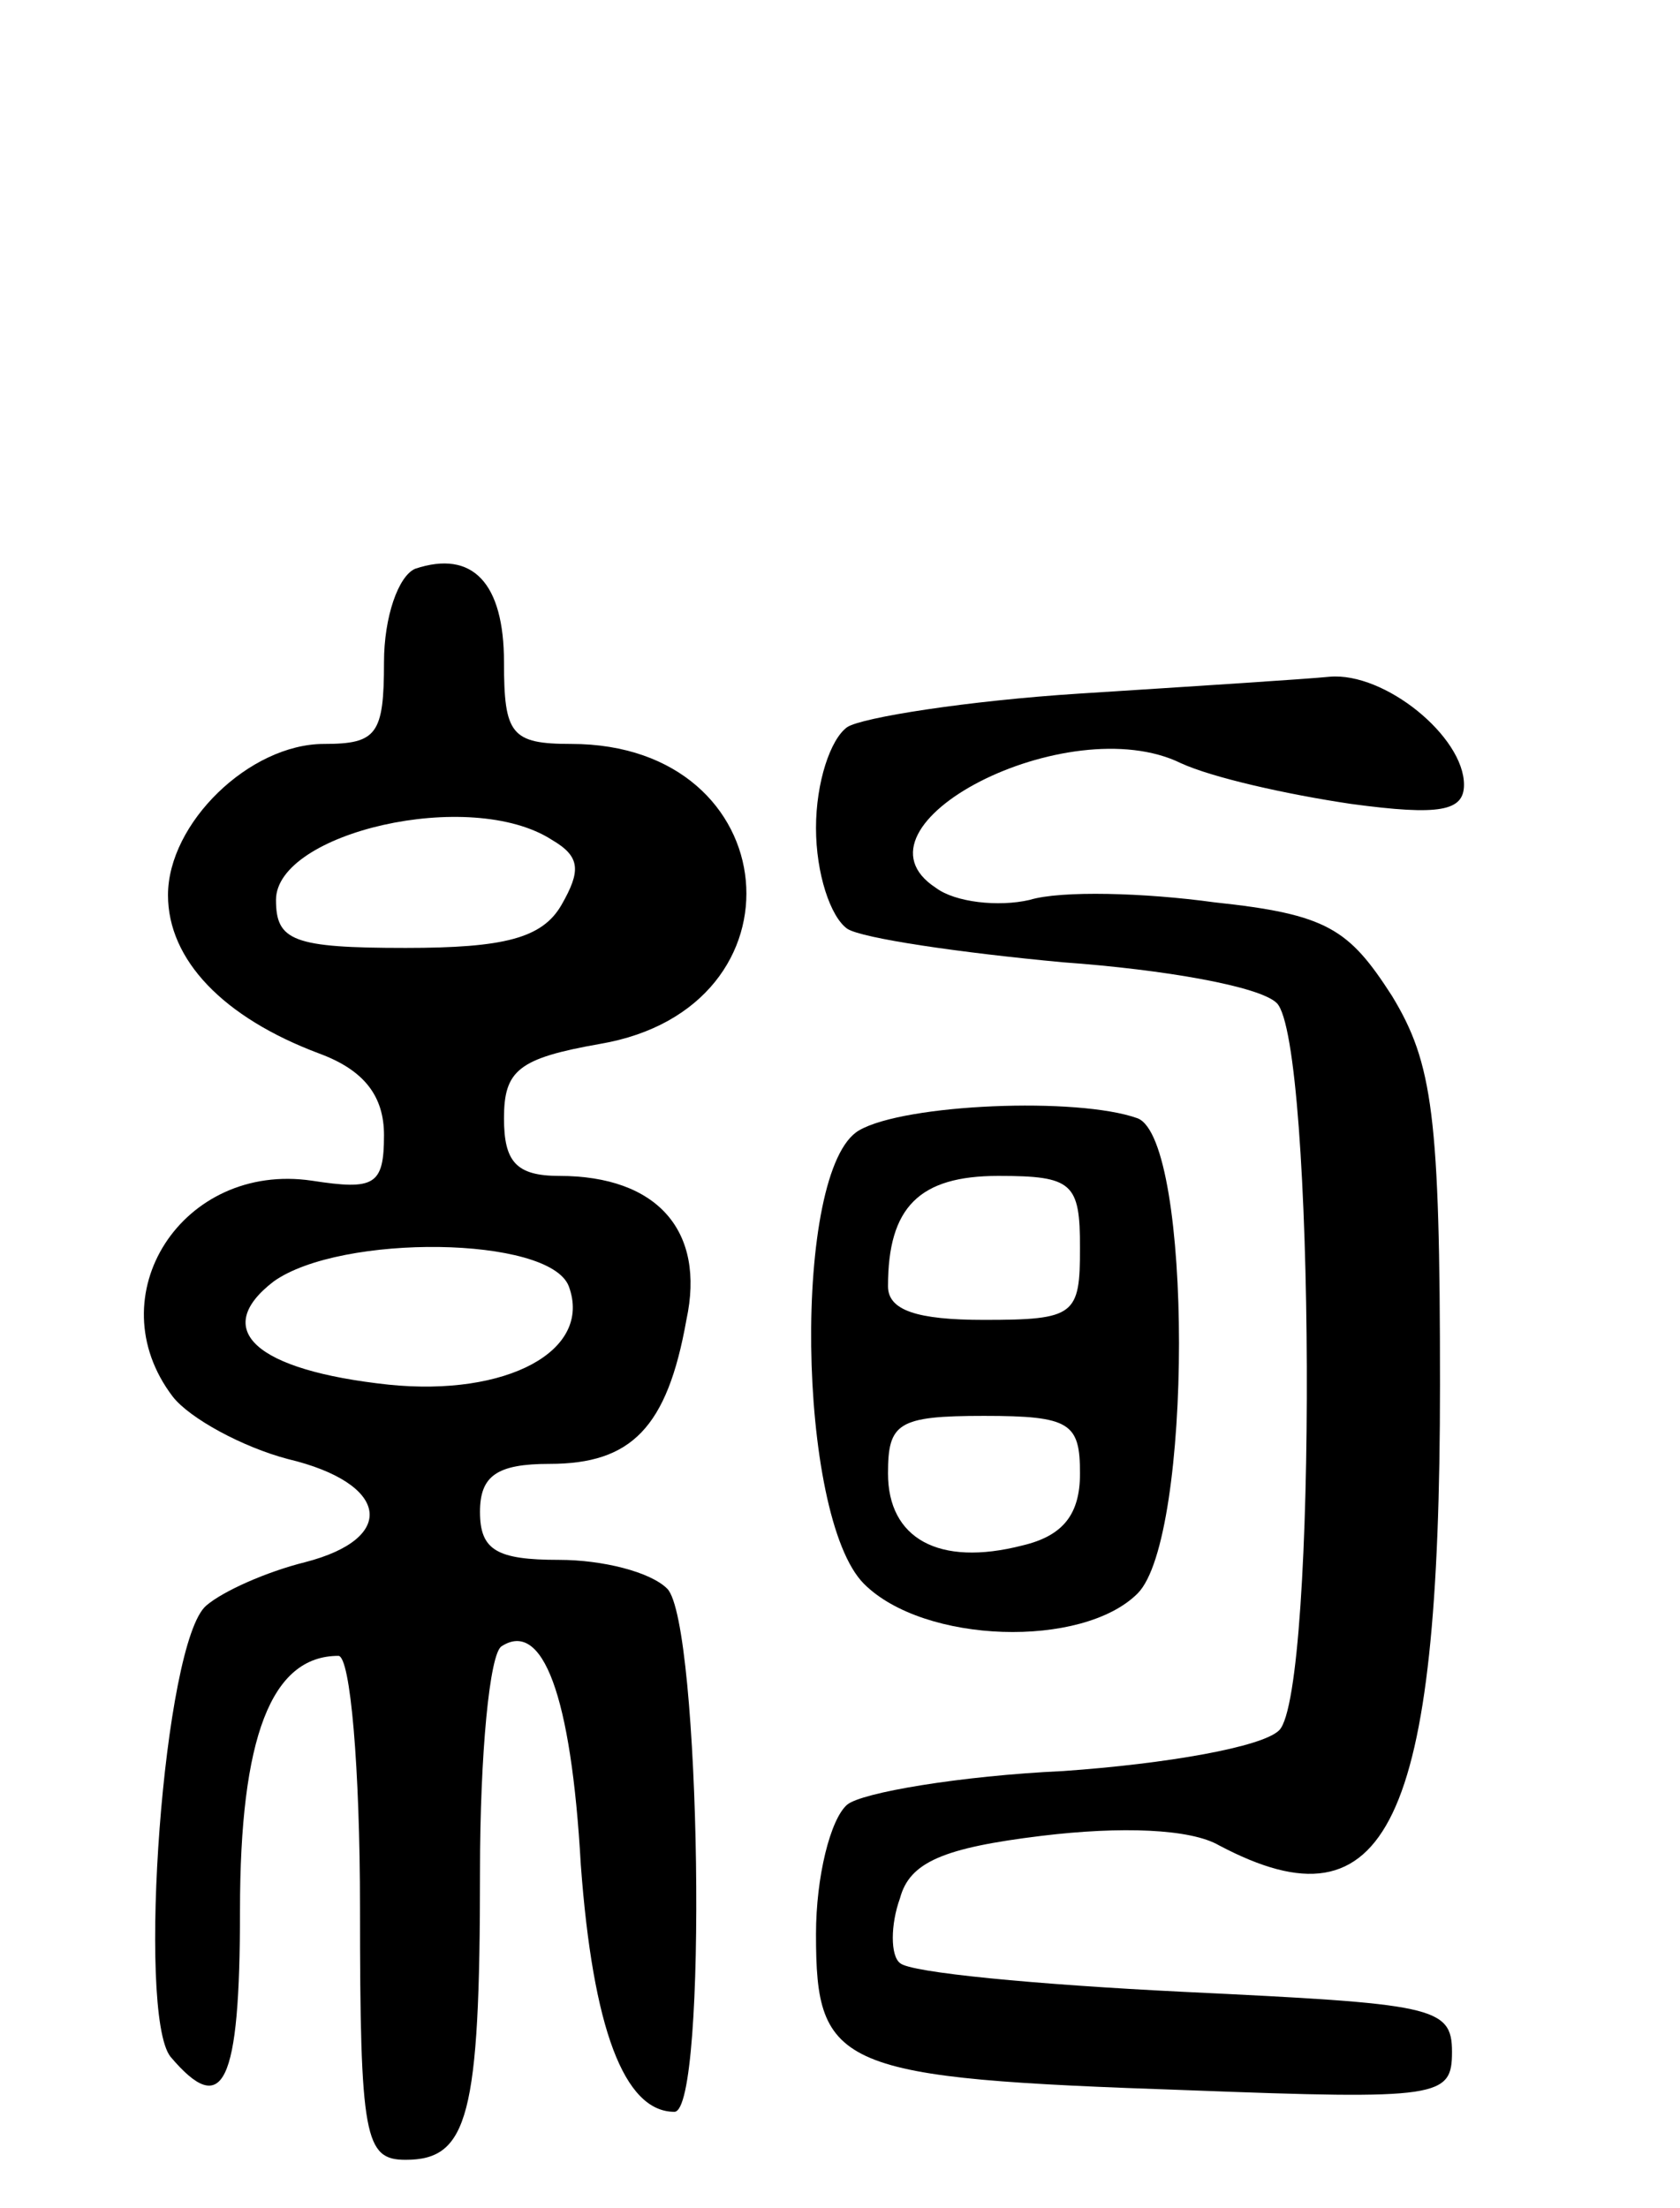 <svg version="1.0" xmlns="http://www.w3.org/2000/svg"
 width="70pt" height="92pt" viewBox="0 0 70 92"
 preserveAspectRatio="xMidYMid meet">
<g transform="translate(0,92) scale(0.1,-0.1)"
fill="#000000" stroke="none">
<path d="M173 683 c-7 -3 -13 -20 -13 -39 0 -30 -3 -34 -25 -34 -31 0 -65 -33
-65 -63 0 -27 23 -51 63 -66 19 -7 27 -18 27 -34 0 -21 -4 -23 -30 -19 -54 8
-90 -48 -58 -90 7 -9 29 -21 48 -26 42 -10 46 -33 7 -43 -16 -4 -34 -12 -41
-18 -18 -15 -29 -170 -15 -188 22 -26 29 -12 29 61 0 72 13 106 41 106 5 0 9
-47 9 -105 0 -96 2 -105 19 -105 26 0 31 18 31 120 0 49 4 91 9 94 17 11 29
-20 33 -91 5 -68 18 -103 39 -103 14 0 11 204 -3 218 -7 7 -27 12 -45 12 -26
0 -33 4 -33 20 0 15 7 20 29 20 34 0 49 15 57 60 8 37 -12 60 -53 60 -18 0
-23 6 -23 24 0 20 6 25 40 31 88 15 78 125 -12 125 -25 0 -28 4 -28 34 0 33
-13 47 -37 39z m57 -113 c12 -7 12 -13 4 -27 -8 -14 -24 -18 -65 -18 -47 0
-54 3 -54 20 0 28 81 47 115 25z m7 -186 c10 -27 -26 -46 -75 -41 -56 6 -74
23 -48 43 28 20 115 19 123 -2z"/>
<path d="M450 631 c-47 -3 -91 -10 -97 -14 -7 -5 -13 -23 -13 -42 0 -19 6 -37
13 -42 6 -4 47 -10 90 -14 42 -3 82 -10 89 -17 16 -16 17 -287 1 -303 -7 -7
-47 -14 -90 -17 -43 -2 -84 -9 -90 -14 -7 -6 -13 -30 -13 -54 0 -56 9 -60 155
-65 105 -4 110 -3 110 16 0 19 -8 20 -112 25 -61 3 -114 8 -118 12 -4 3 -4 16
0 27 4 15 18 21 59 26 33 4 62 3 74 -4 70 -37 92 9 92 192 0 112 -3 134 -20
162 -18 28 -27 34 -74 39 -29 4 -64 5 -77 1 -13 -3 -31 -1 -39 5 -40 26 55 75
102 52 13 -6 44 -13 71 -17 37 -5 47 -3 47 8 0 20 -33 47 -56 45 -10 -1 -57
-4 -104 -7z"/>
<path d="M358 449 c-28 -16 -26 -161 2 -189 25 -25 91 -27 114 -4 23 23 23
189 0 198 -25 9 -97 6 -116 -5z m92 -49 c0 -28 -2 -30 -40 -30 -28 0 -40 4
-40 14 0 33 13 46 46 46 31 0 34 -3 34 -30z m0 -94 c0 -17 -7 -26 -24 -30 -35
-9 -56 3 -56 30 0 21 4 24 40 24 36 0 40 -3 40 -24z"/>
</g>
</svg>
